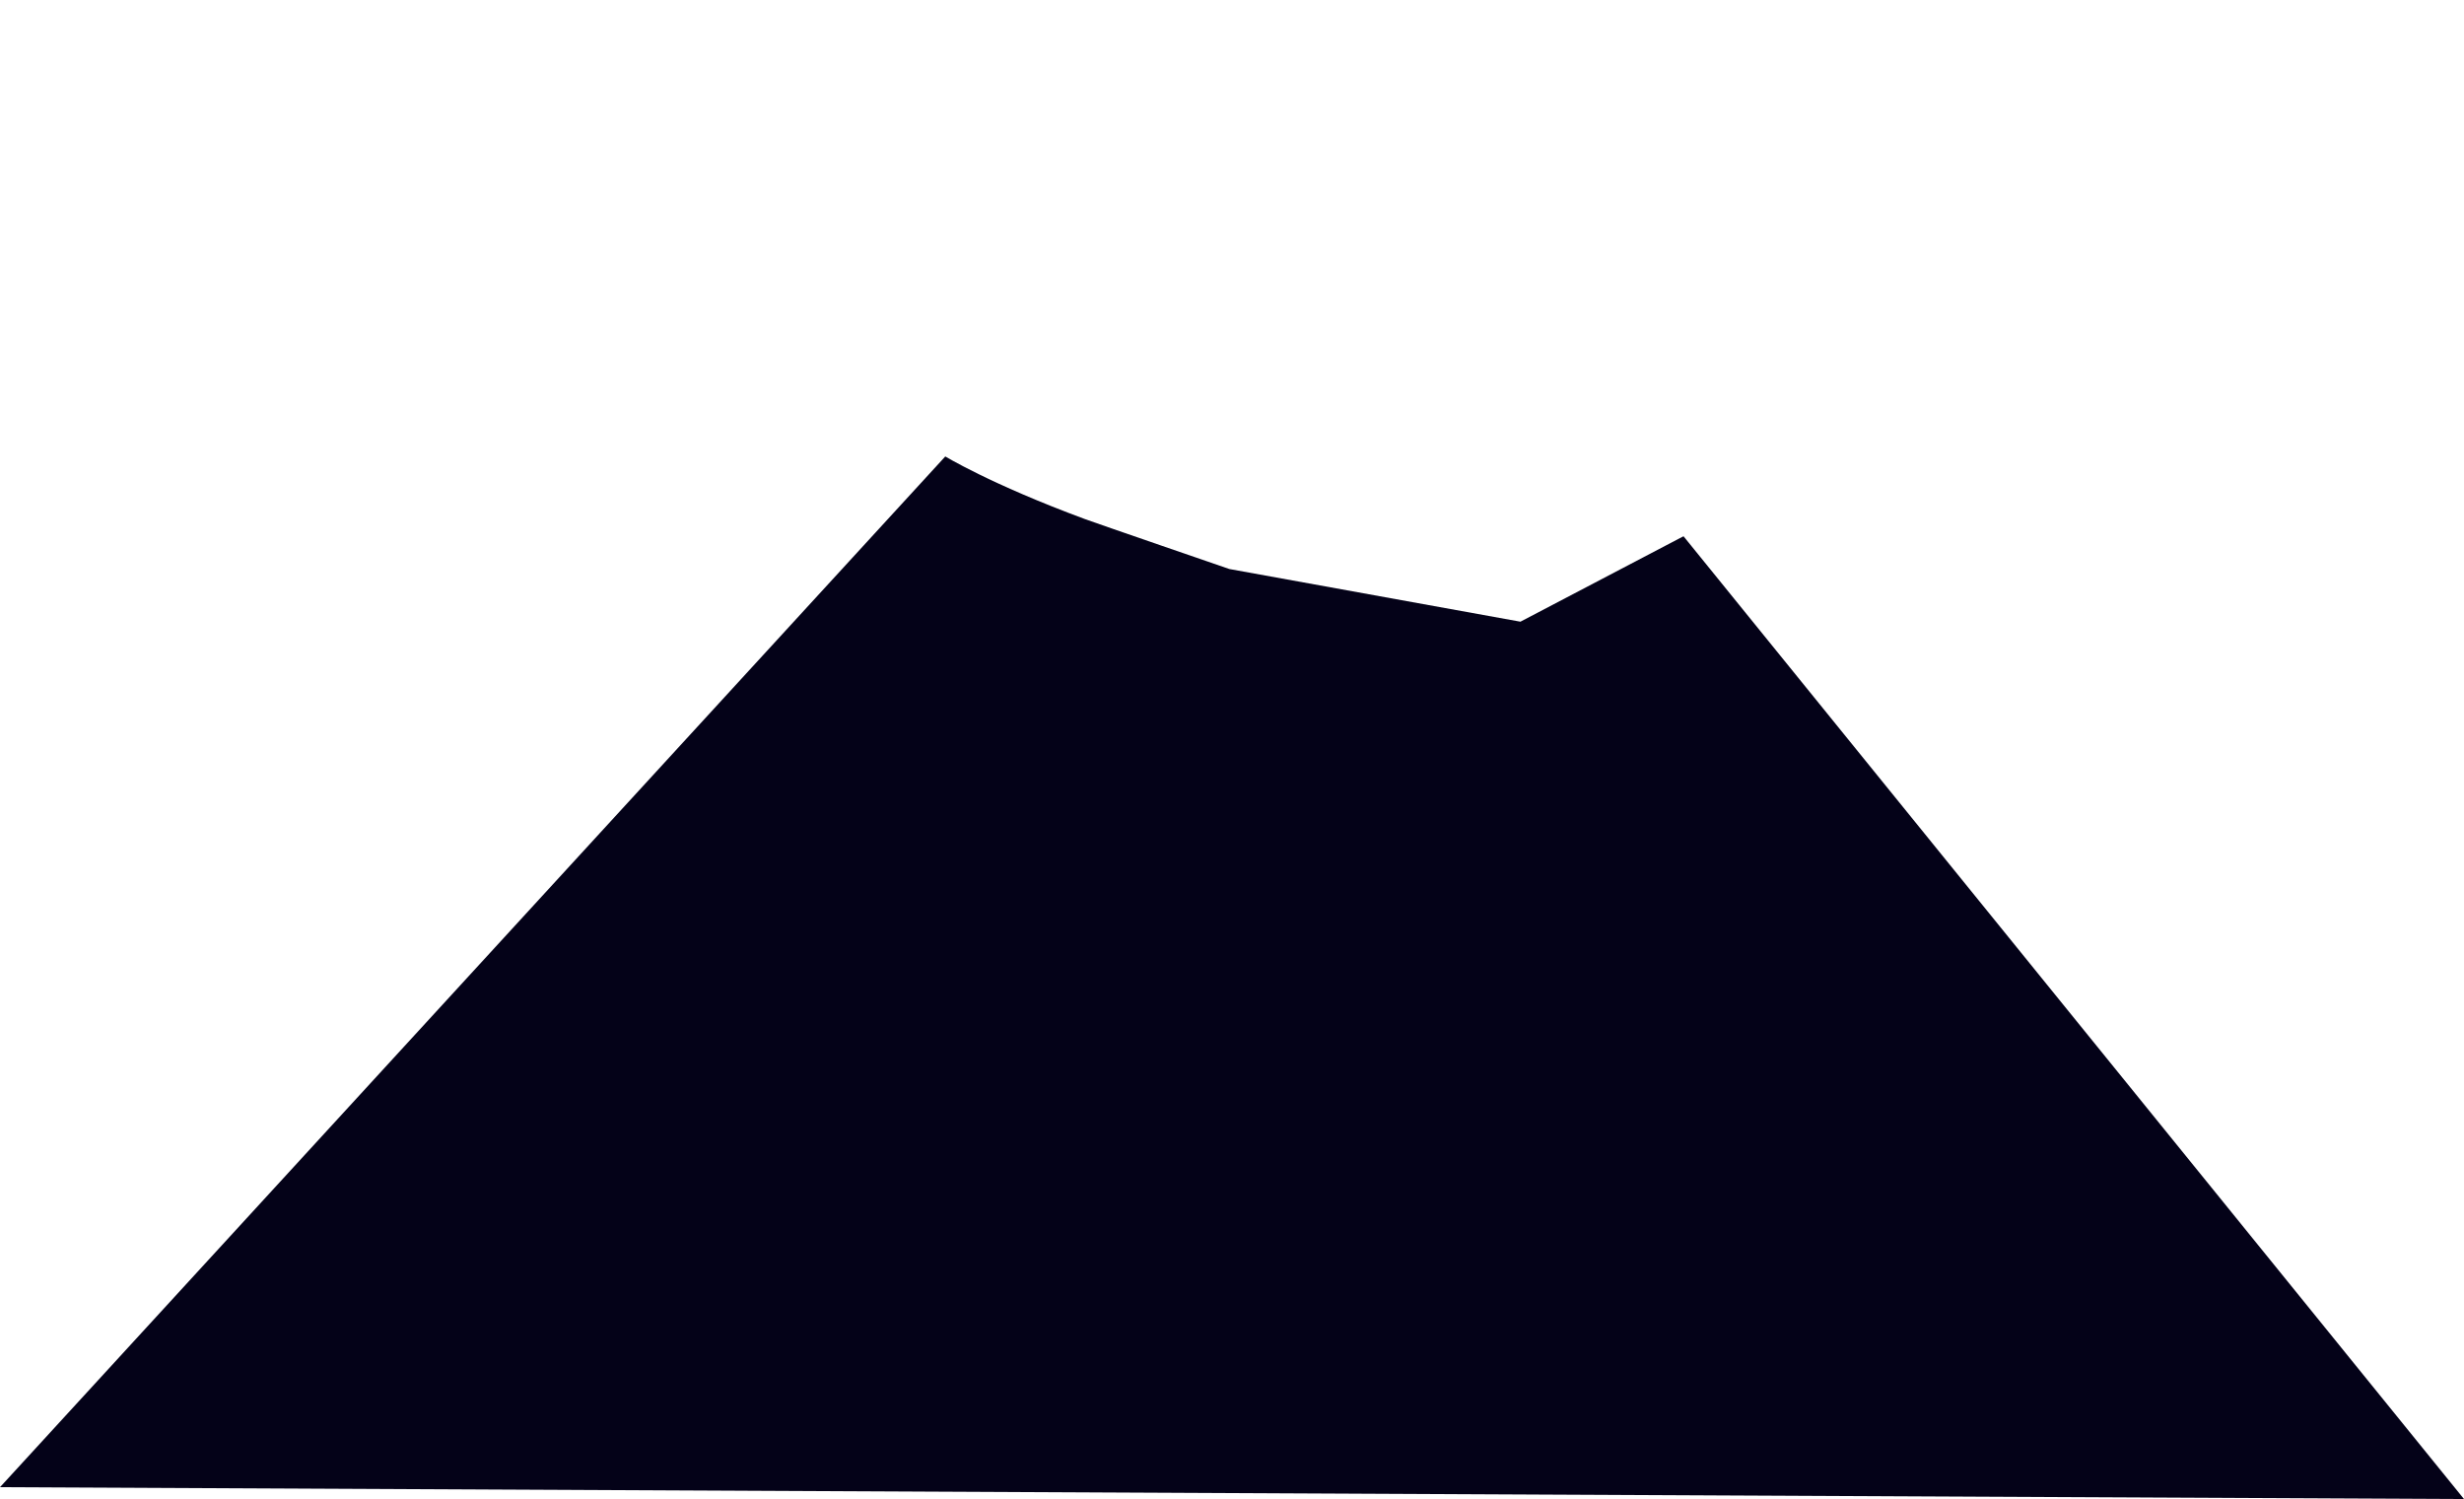 <?xml version="1.0" encoding="UTF-8" standalone="no"?>
<!-- Created with Inkscape (http://www.inkscape.org/) -->

<svg
   width="289.08mm"
   height="175.881mm"
   viewBox="0 0 289.08 175.881"
   version="1.1"
   id="svg5"
   xmlns="http://www.w3.org/2000/svg"
   xmlns:svg="http://www.w3.org/2000/svg">
  <defs
     id="defs2">
    <filter
       style="color-interpolation-filters:sRGB"
       id="filter2717"
       x="-0.055"
       y="-0.072"
       width="1.11"
       height="1.167">
      <feFlood
         flood-opacity="1"
         flood-color="rgb(255,255,255)"
         result="flood"
         id="feFlood2707" />
      <feComposite
         in="flood"
         in2="SourceGraphic"
         operator="in"
         result="composite1"
         id="feComposite2709" />
      <feGaussianBlur
         in="composite1"
         stdDeviation="2"
         result="blur"
         id="feGaussianBlur2711" />
      <feOffset
         dx="0"
         dy="1.5"
         result="offset"
         id="feOffset2713" />
      <feComposite
         in="SourceGraphic"
         in2="offset"
         operator="over"
         result="composite2"
         id="feComposite2715" />
    </filter>
  </defs>
  <g
     id="layer1"
     transform="translate(-307.906,13.61)">
    <path
       style="fill:#040218;fill-opacity:1;stroke-width:0.265"
       d="M 596.987,162.272 460.753,-5.793 307.906,160.88 Z"
       id="path1541-0" />
    <path
       style="fill:#ffffff;stroke-width:0.337;filter:url(#filter2717)"
       d="m 460.946,-8.81 45.232,56.218 -19.894,10.425 -34.15,-6.181 c 0,0 -15.585,-5.358 -16.926,-5.853 -11.175,-4.13 -16.541,-7.437 -16.541,-7.437 z"
       id="path1543-3-6" />
  </g>
</svg>
